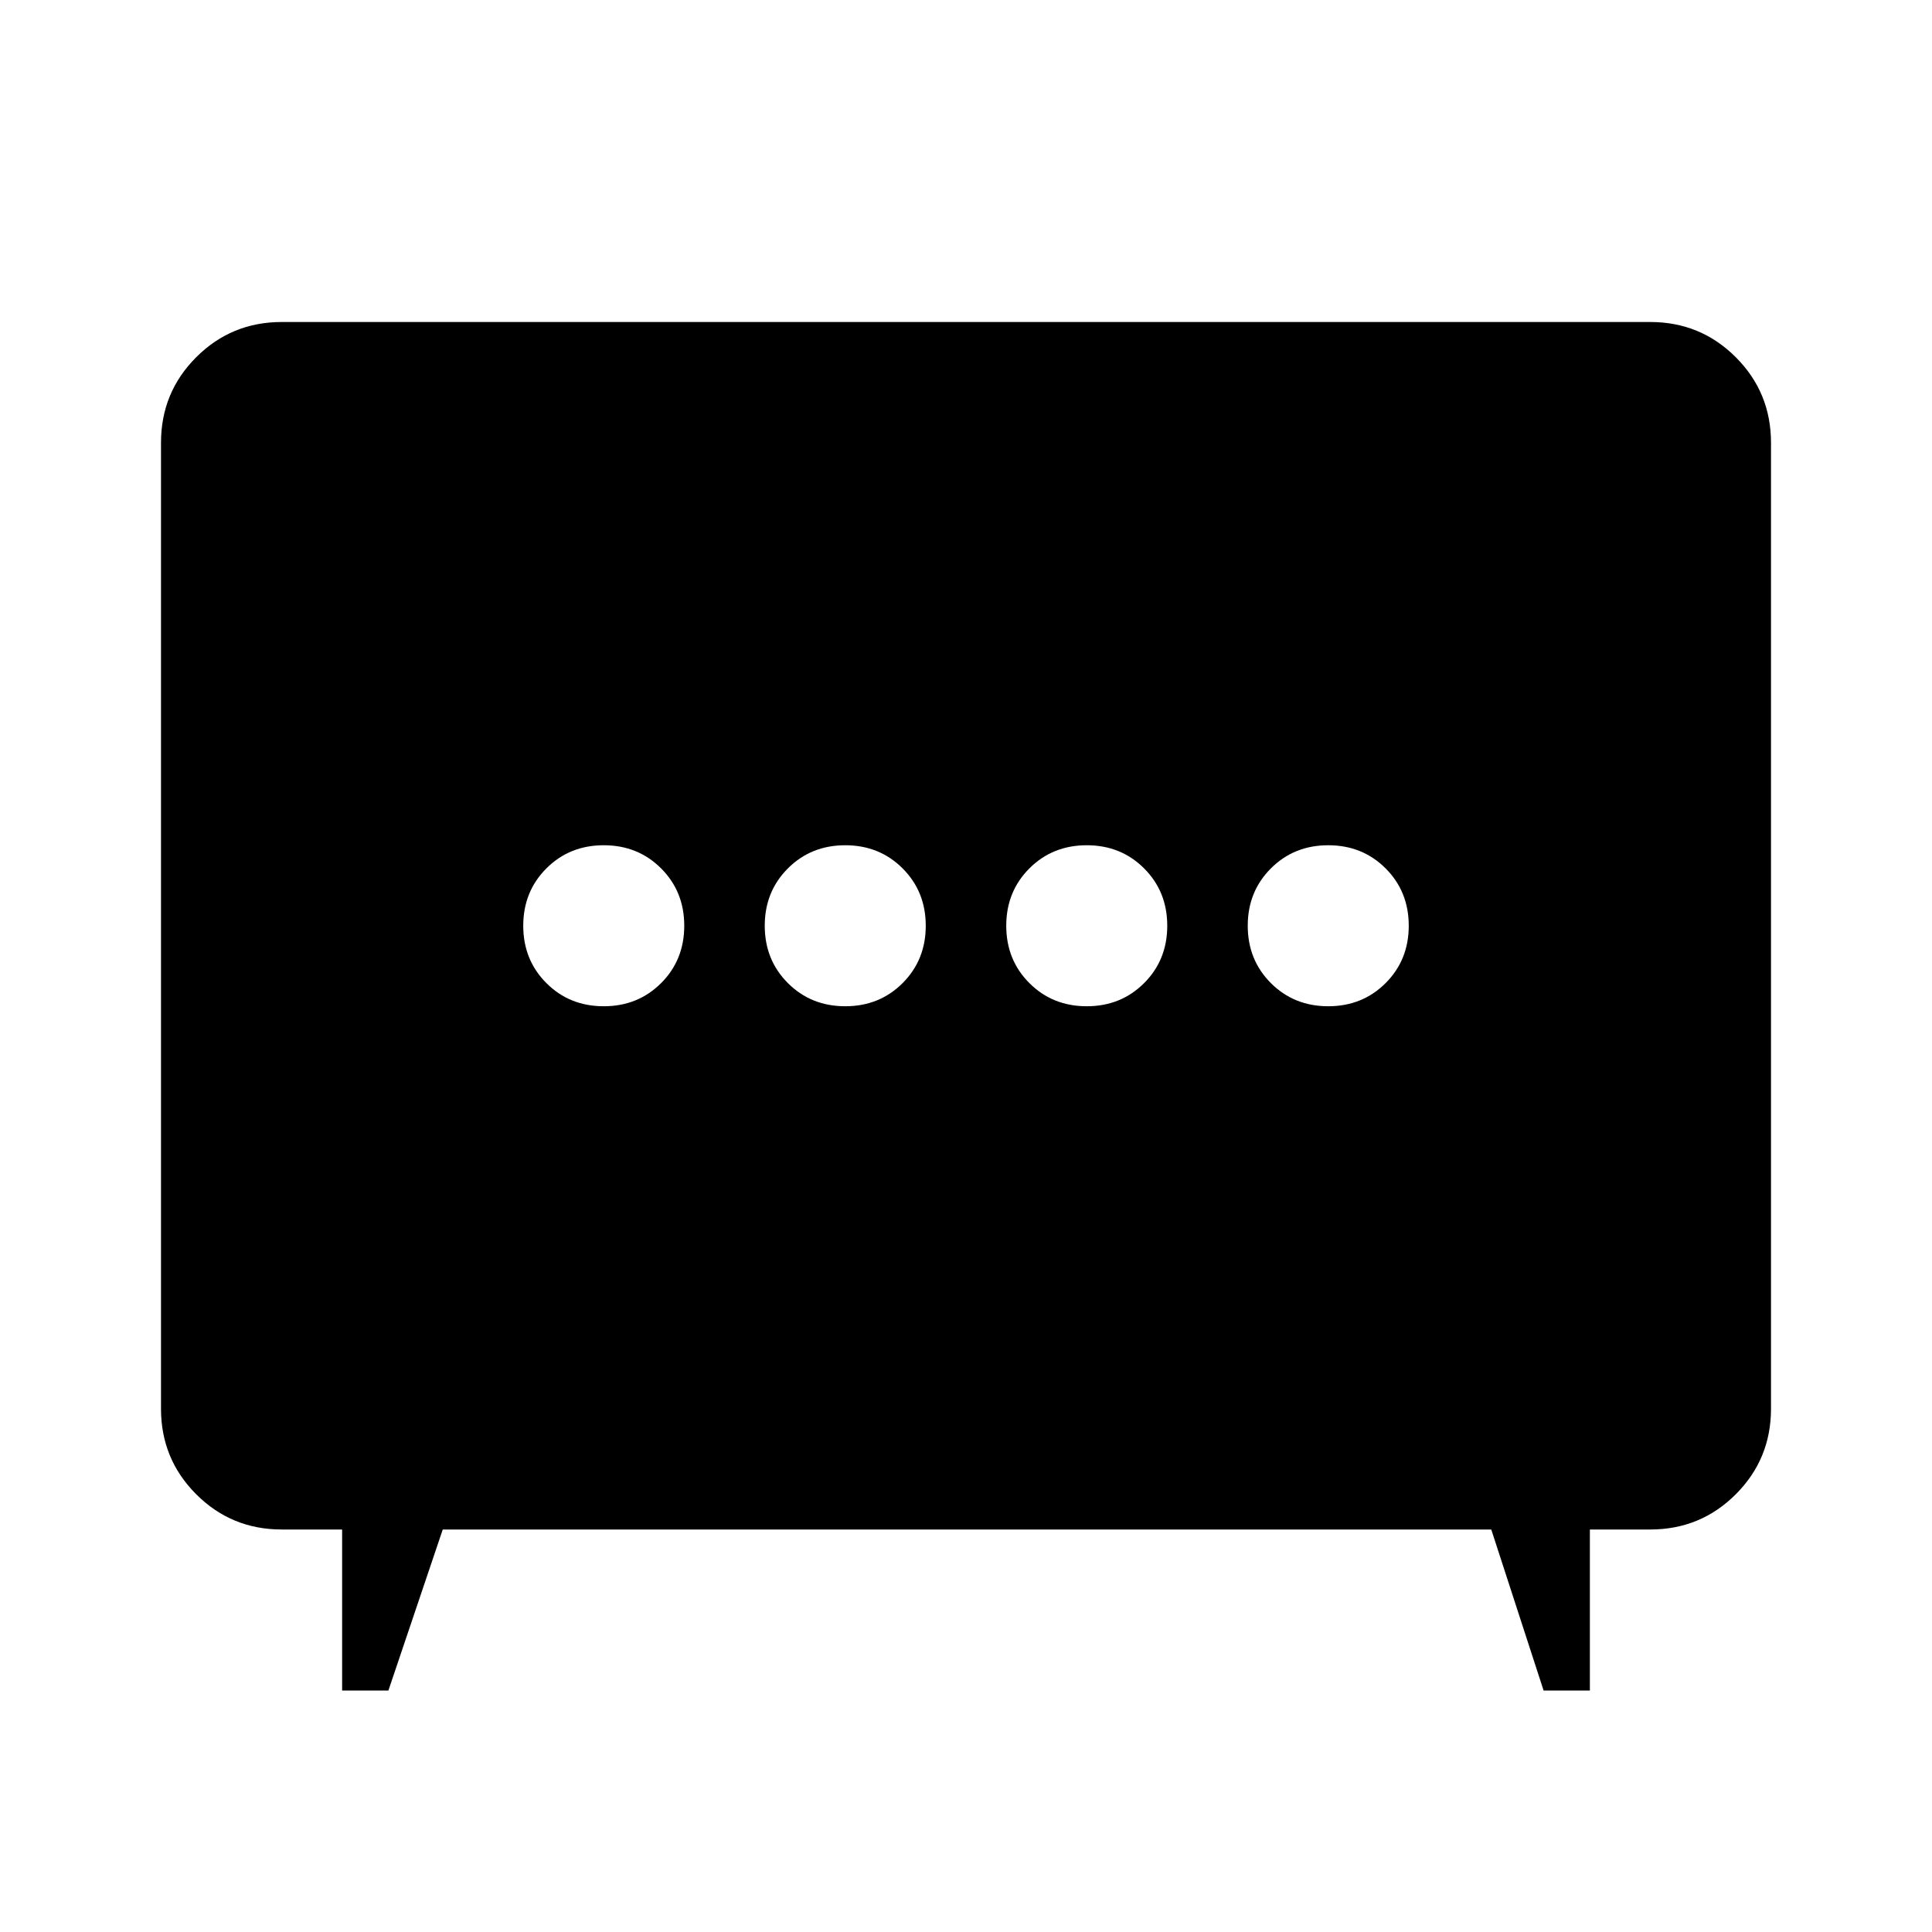 <svg xmlns="http://www.w3.org/2000/svg" height="48" width="48"><path d="M21 25q.85 0 1.425-.575Q23 23.85 23 23q0-.85-.575-1.425Q21.85 21 21 21q-.85 0-1.425.575Q19 22.15 19 23q0 .85.575 1.425Q20.15 25 21 25Zm6 0q.85 0 1.425-.575Q29 23.85 29 23q0-.85-.575-1.425Q27.85 21 27 21q-.85 0-1.425.575Q25 22.15 25 23q0 .85.575 1.425Q26.15 25 27 25Zm-12 0q.85 0 1.425-.575Q17 23.85 17 23q0-.85-.575-1.425Q15.85 21 15 21q-.85 0-1.425.575Q13 22.15 13 23q0 .85.575 1.425Q14.15 25 15 25Zm18 0q.85 0 1.425-.575Q35 23.85 35 23q0-.85-.575-1.425Q33.85 21 33 21q-.85 0-1.425.575Q31 22.15 31 23q0 .85.575 1.425Q32.15 25 33 25ZM8.5 42v-4H7q-1.25 0-2.125-.875T4 35V11q0-1.25.875-2.125T7 8h34q1.25 0 2.125.875T44 11v24q0 1.25-.875 2.125T41 38h-1.5v4h-1.15l-1.3-4H11l-1.35 4Z"/></svg>